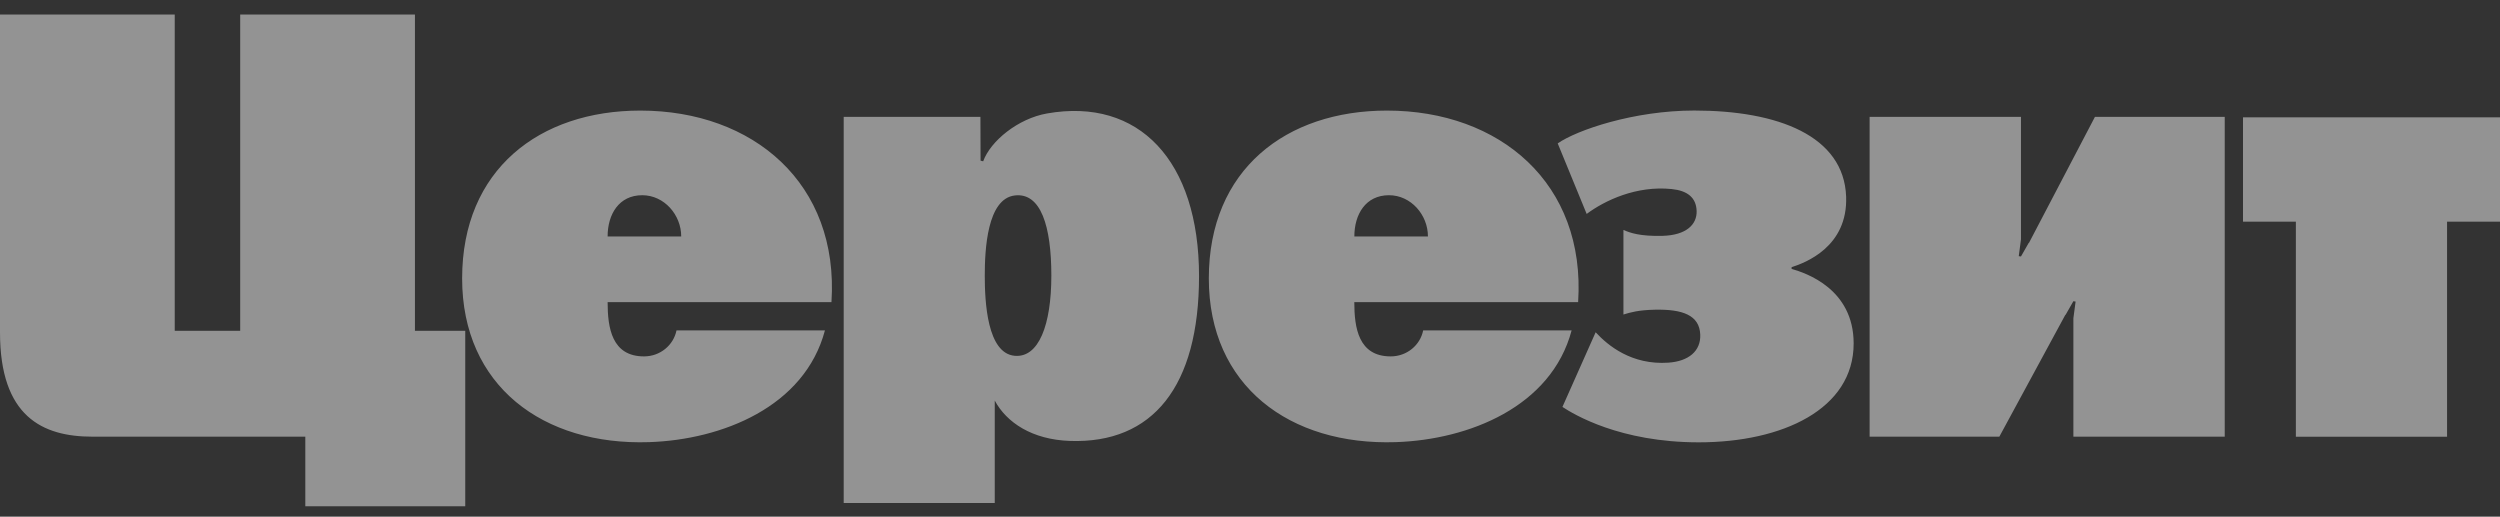 <svg width="150" height="31" viewBox="0 0 150 31" fill="none" xmlns="http://www.w3.org/2000/svg">
<rect x="0" y="0" width="150" height="31" fill="#333333" stroke="none"/>
<path fill-rule="evenodd" clip-rule="evenodd" d="M24.896 0.874V19.849H27.915V30.375H18.319V26.2H5.547C2.543 26.2 0 24.99 0 19.945V0.874H10.484V19.849H14.412V0.874H24.896ZM110.768 11.797C110.876 14.819 108.306 15.771 107.493 16.032H107.496V16.135C108.351 16.378 111.219 17.33 111.219 20.608C111.219 24.554 106.939 26.54 101.928 26.54C97.19 26.54 94.43 24.864 93.746 24.415L95.739 19.936C96.486 20.746 97.909 21.908 100.097 21.76C101.314 21.679 102.054 21.065 102.015 20.078C101.97 18.898 100.937 18.549 99.3 18.582C98.295 18.602 97.814 18.747 97.44 18.861L97.406 18.871V13.796C97.813 13.977 98.412 14.184 99.742 14.151C101.181 14.115 101.819 13.468 101.798 12.667C101.777 11.854 101.244 11.439 100.302 11.343C98.183 11.126 96.287 12.026 95.2 12.836L93.463 8.604C94.613 7.803 98.03 6.632 101.657 6.632C106.668 6.632 110.632 8.143 110.768 11.797ZM38.534 11.713C37.137 11.713 36.457 12.857 36.457 14.187H40.873C40.873 12.893 39.855 11.713 38.534 11.713ZM38.417 6.635C45.189 6.635 50.354 11.003 49.888 18.13V18.127H36.457C36.457 19.669 36.707 21.384 38.642 21.384C39.614 21.384 40.412 20.707 40.59 19.825H49.496C48.277 24.412 43.323 26.381 38.955 26.528C32.586 26.742 27.728 23.151 27.728 16.707C27.728 10.16 32.379 6.635 38.417 6.635ZM81.261 14.187C81.261 12.857 81.941 11.713 83.338 11.713C84.659 11.713 85.676 12.893 85.676 14.187H81.261ZM94.688 18.13C95.155 11.003 89.99 6.635 83.217 6.635C77.179 6.635 72.529 10.16 72.529 16.707C72.529 23.151 77.384 26.742 83.756 26.528C88.124 26.381 93.078 24.412 94.297 19.825H85.39C85.213 20.707 84.415 21.384 83.443 21.384C81.507 21.384 81.258 19.669 81.258 18.127H94.688V18.13ZM150 7.041H134.58V13.299H137.752V26.203H146.824V13.299H150V7.041ZM123.919 18.892H123.934L124.403 18.073L124.536 18.094L124.403 19.097V26.2H133.484V7.011H125.697L121.739 14.572H121.724L121.258 15.388L121.125 15.37L121.258 14.368V7.011H112.177V26.2H119.96L123.919 18.892ZM58.834 9.639L58.825 7.011H50.622V30.179H59.685V24.033C60.387 25.342 61.913 26.378 64.2 26.456C69.164 26.625 71.942 23.196 71.942 16.571C71.942 9.627 68.321 5.84 62.825 6.807C61.079 7.114 59.435 8.456 58.99 9.678L58.834 9.639ZM60.883 21.348C59.231 21.201 59.086 18.115 59.086 16.538C59.086 14.961 59.234 11.927 60.883 11.728C62.452 11.538 63.081 13.573 63.081 16.538C63.081 19.503 62.322 21.477 60.883 21.348Z" fill="white" fill-opacity="0.47"/>
</svg>
